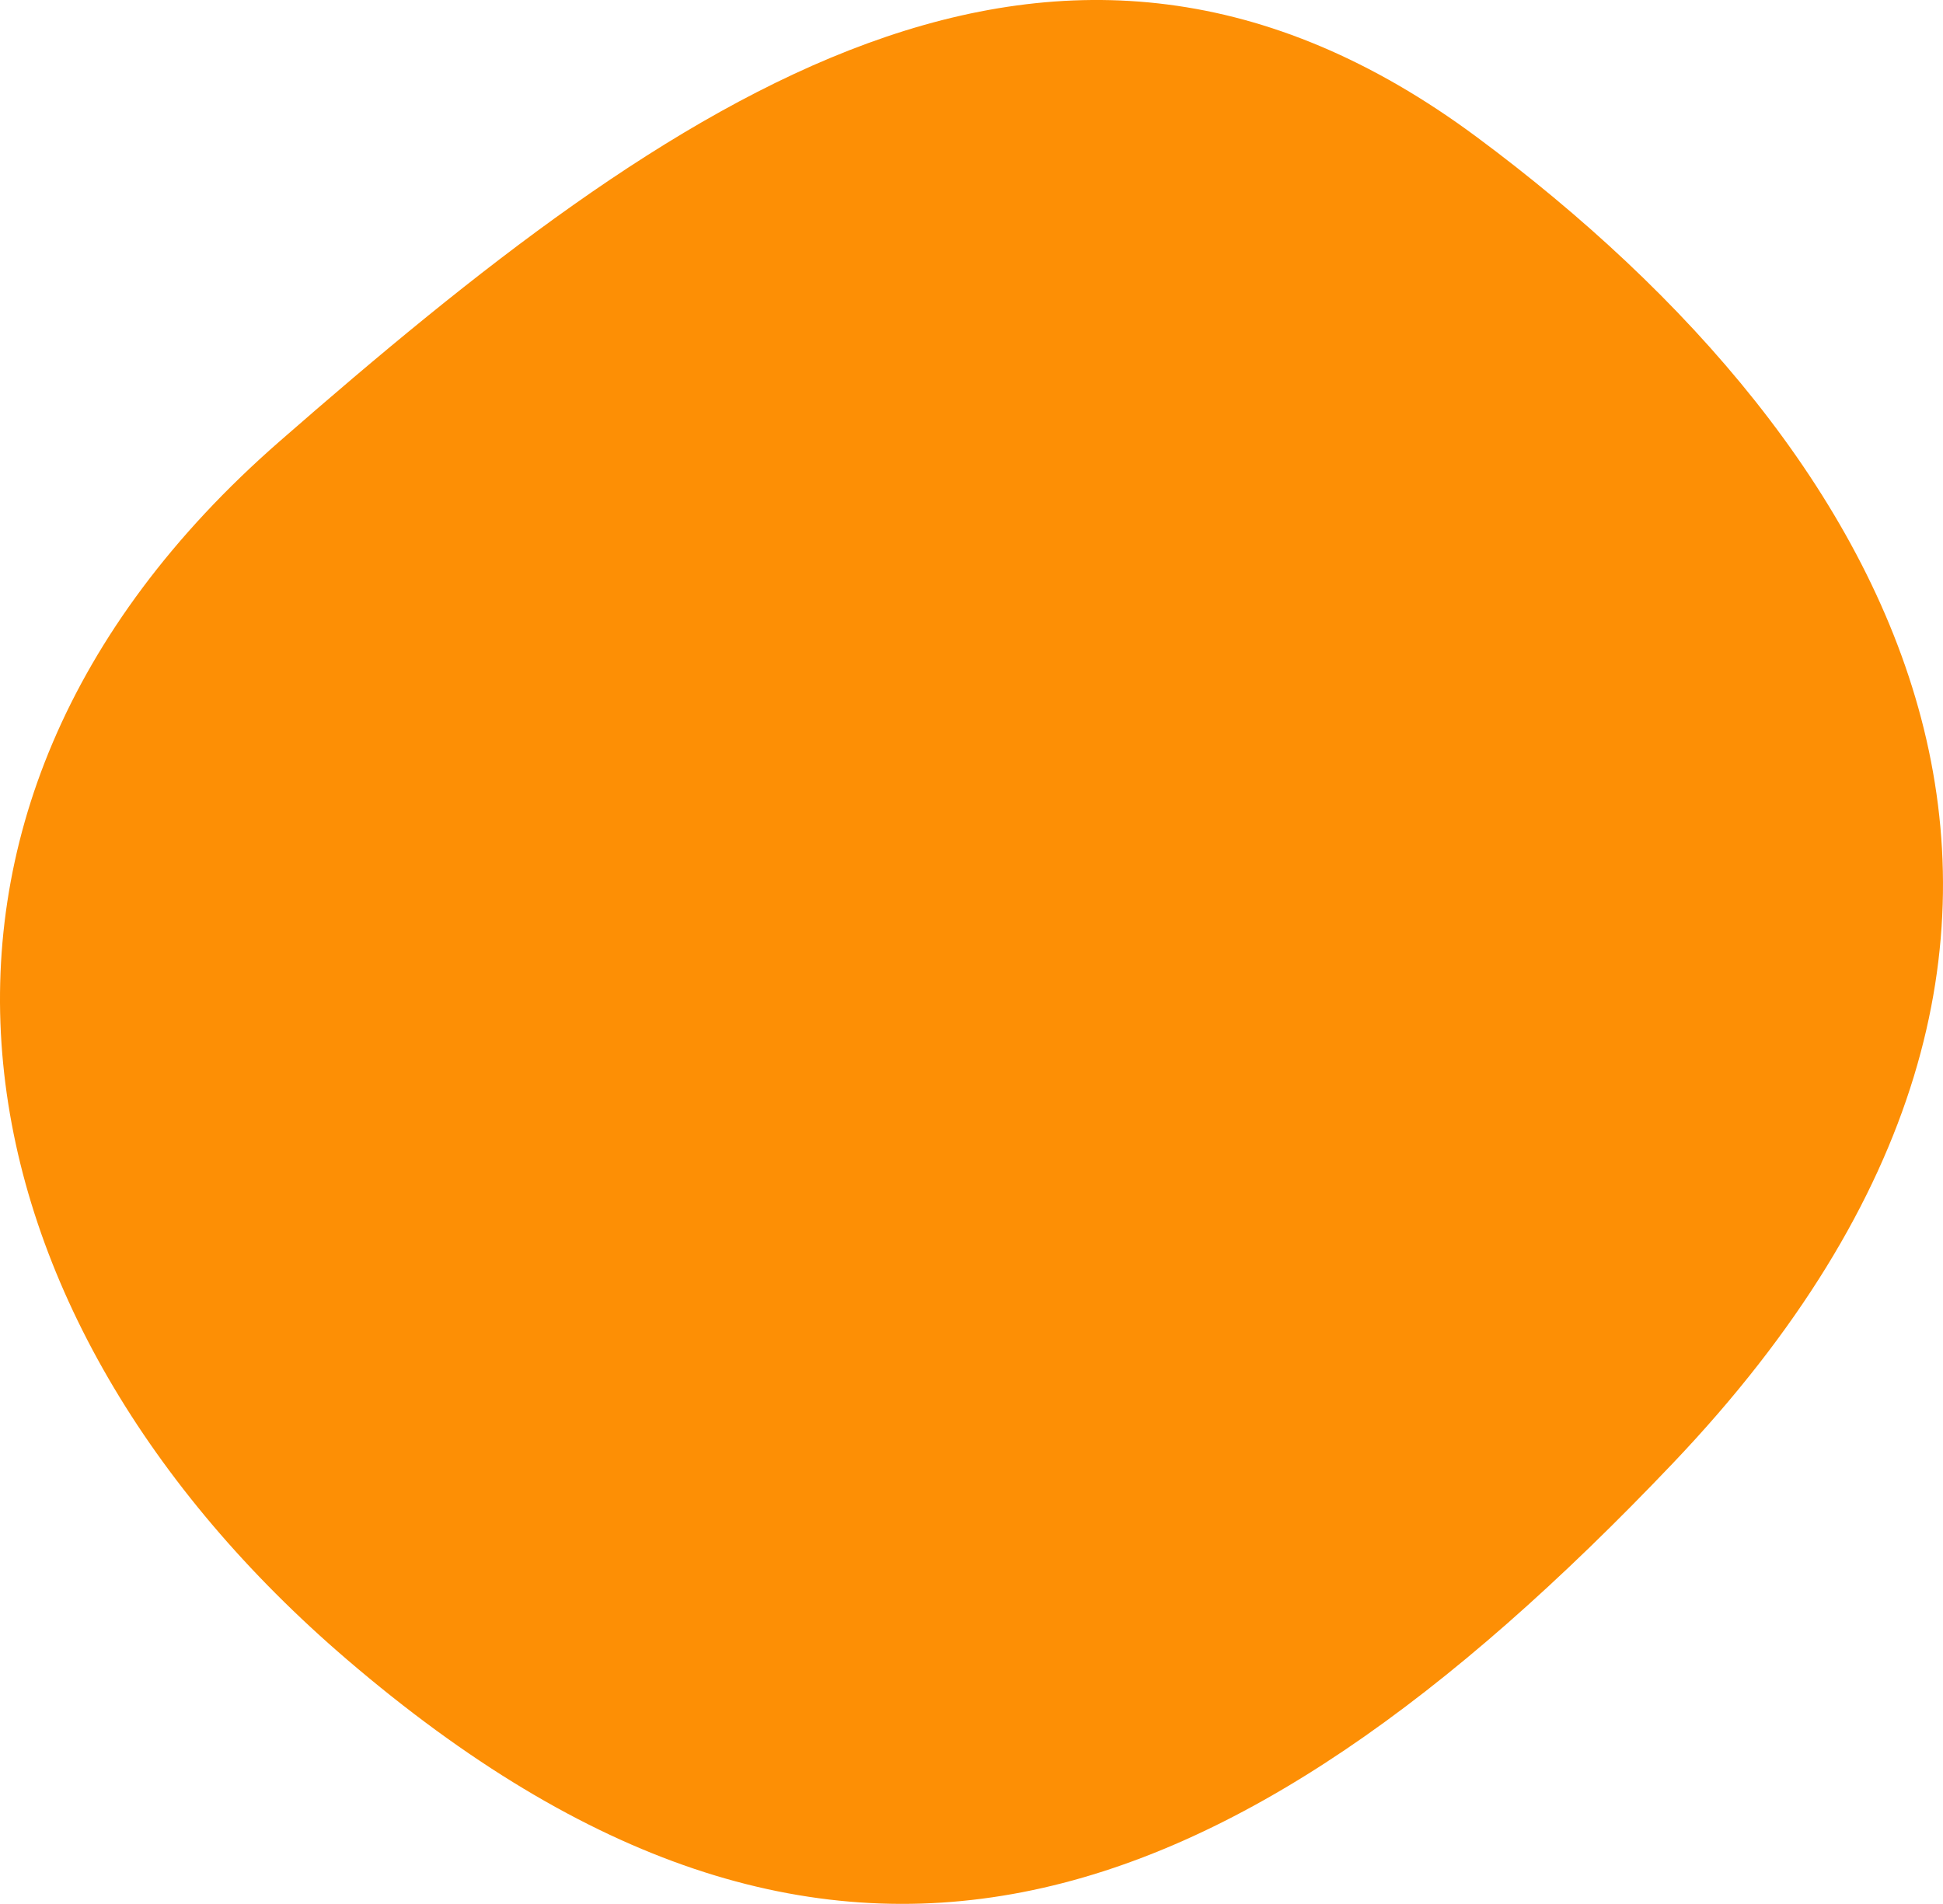 <svg id="Group_5965" data-name="Group 5965" xmlns="http://www.w3.org/2000/svg" xmlns:xlink="http://www.w3.org/1999/xlink" width="619.03" height="606.616" viewBox="0 0 619.03 606.616">
  <defs>
    <clipPath id="clip-path">
      <rect id="Rectangle_2906" data-name="Rectangle 2906" width="619.03" height="606.616" fill="#fd8f05"/>
    </clipPath>
  </defs>
  <g id="Group_5633" data-name="Group 5633" clip-path="url(#clip-path)">
    <path id="Path_3920" data-name="Path 3920" d="M470.446,43.637C604.4,143.03,693.369,297.645,533.036,466.149c-142.614,149.883-269.32,193.883-422.518,62.59C-16.136,420.2-47.7,260.146,88.959,140.725,214.566,30.965,336.487-55.756,470.446,43.637" transform="translate(0 -0.003)" fill="#fd8f05"/>
  </g>
</svg>
